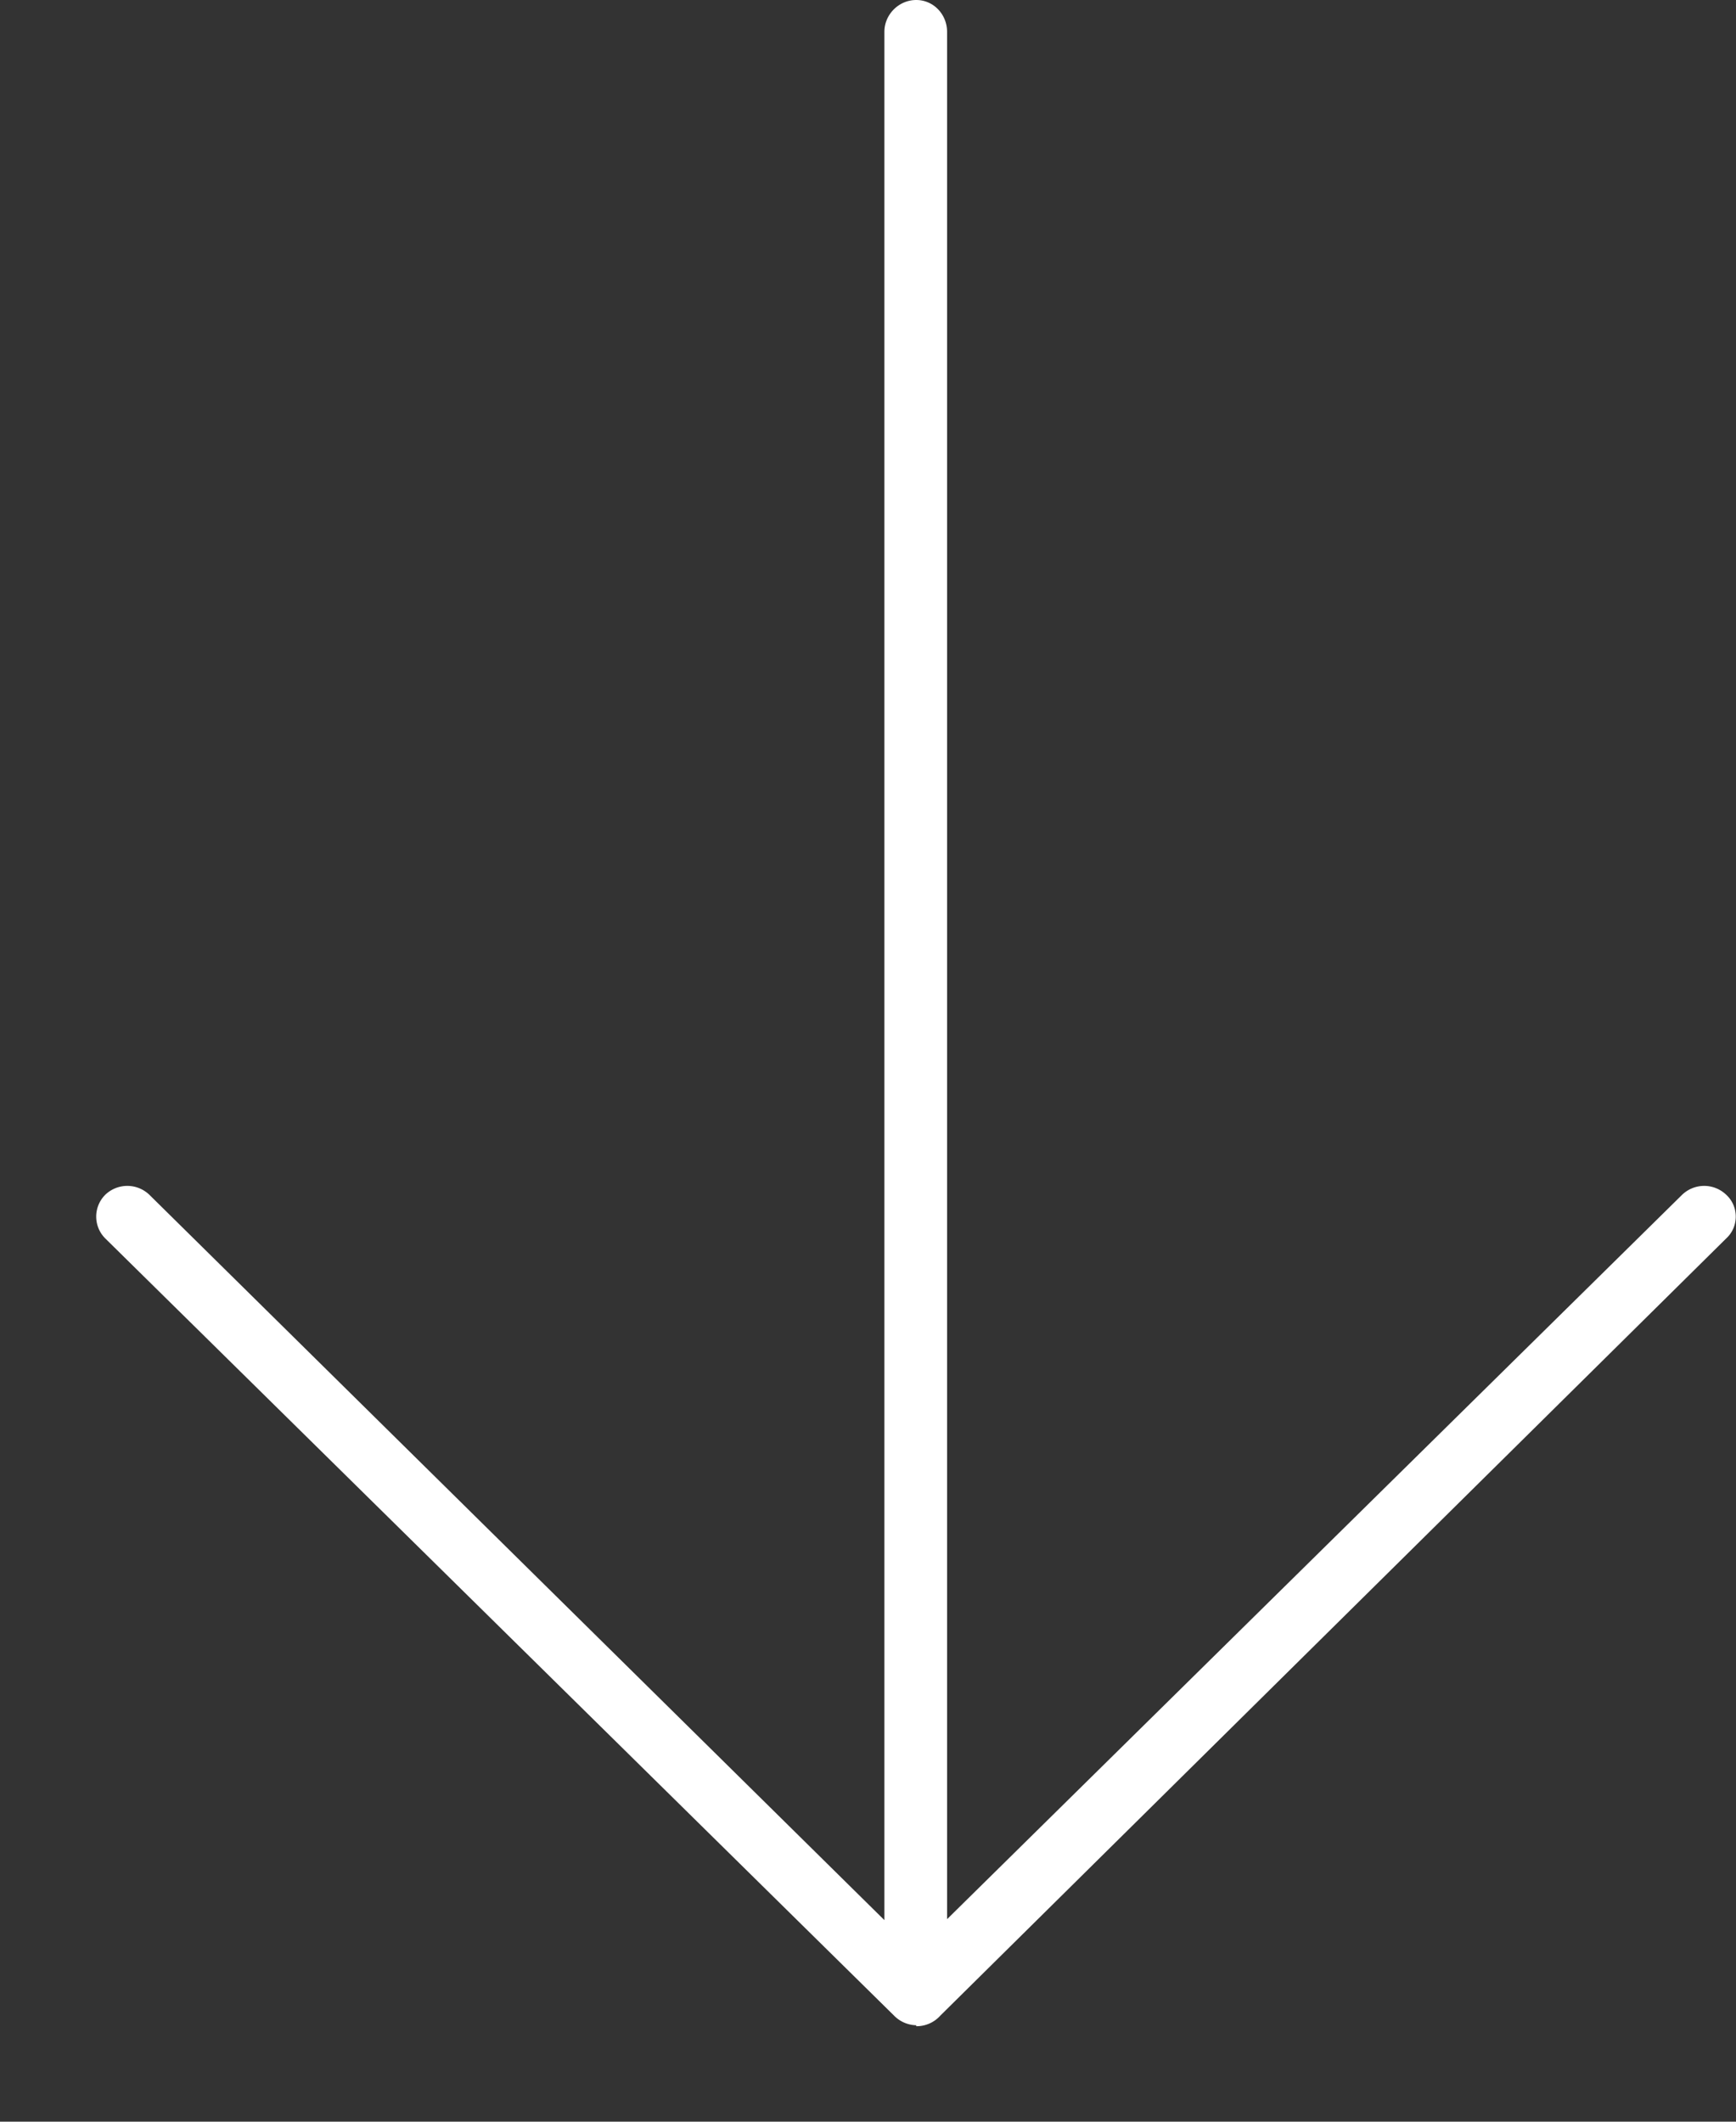 <svg xmlns="http://www.w3.org/2000/svg" width="18" height="22" viewBox="0 0 18 22"><rect x="0" y="0" width="18" height="22" fill="#333333" stroke="none"/><path fill="#fff" d="M9.5 21a.33.33 0 0 1-.23-.1l-8.18-8.06a.32.32 0 0 1 0-.45.33.33 0 0 1 .46 0l7.62 7.52V.33c0-.18.15-.33.33-.33.18 0 .32.15.32.33V19.9l7.62-7.51a.33.33 0 0 1 .46 0c.13.12.13.33 0 .45L9.75 20.9a.33.33 0 0 1-.25.11z"/></svg>